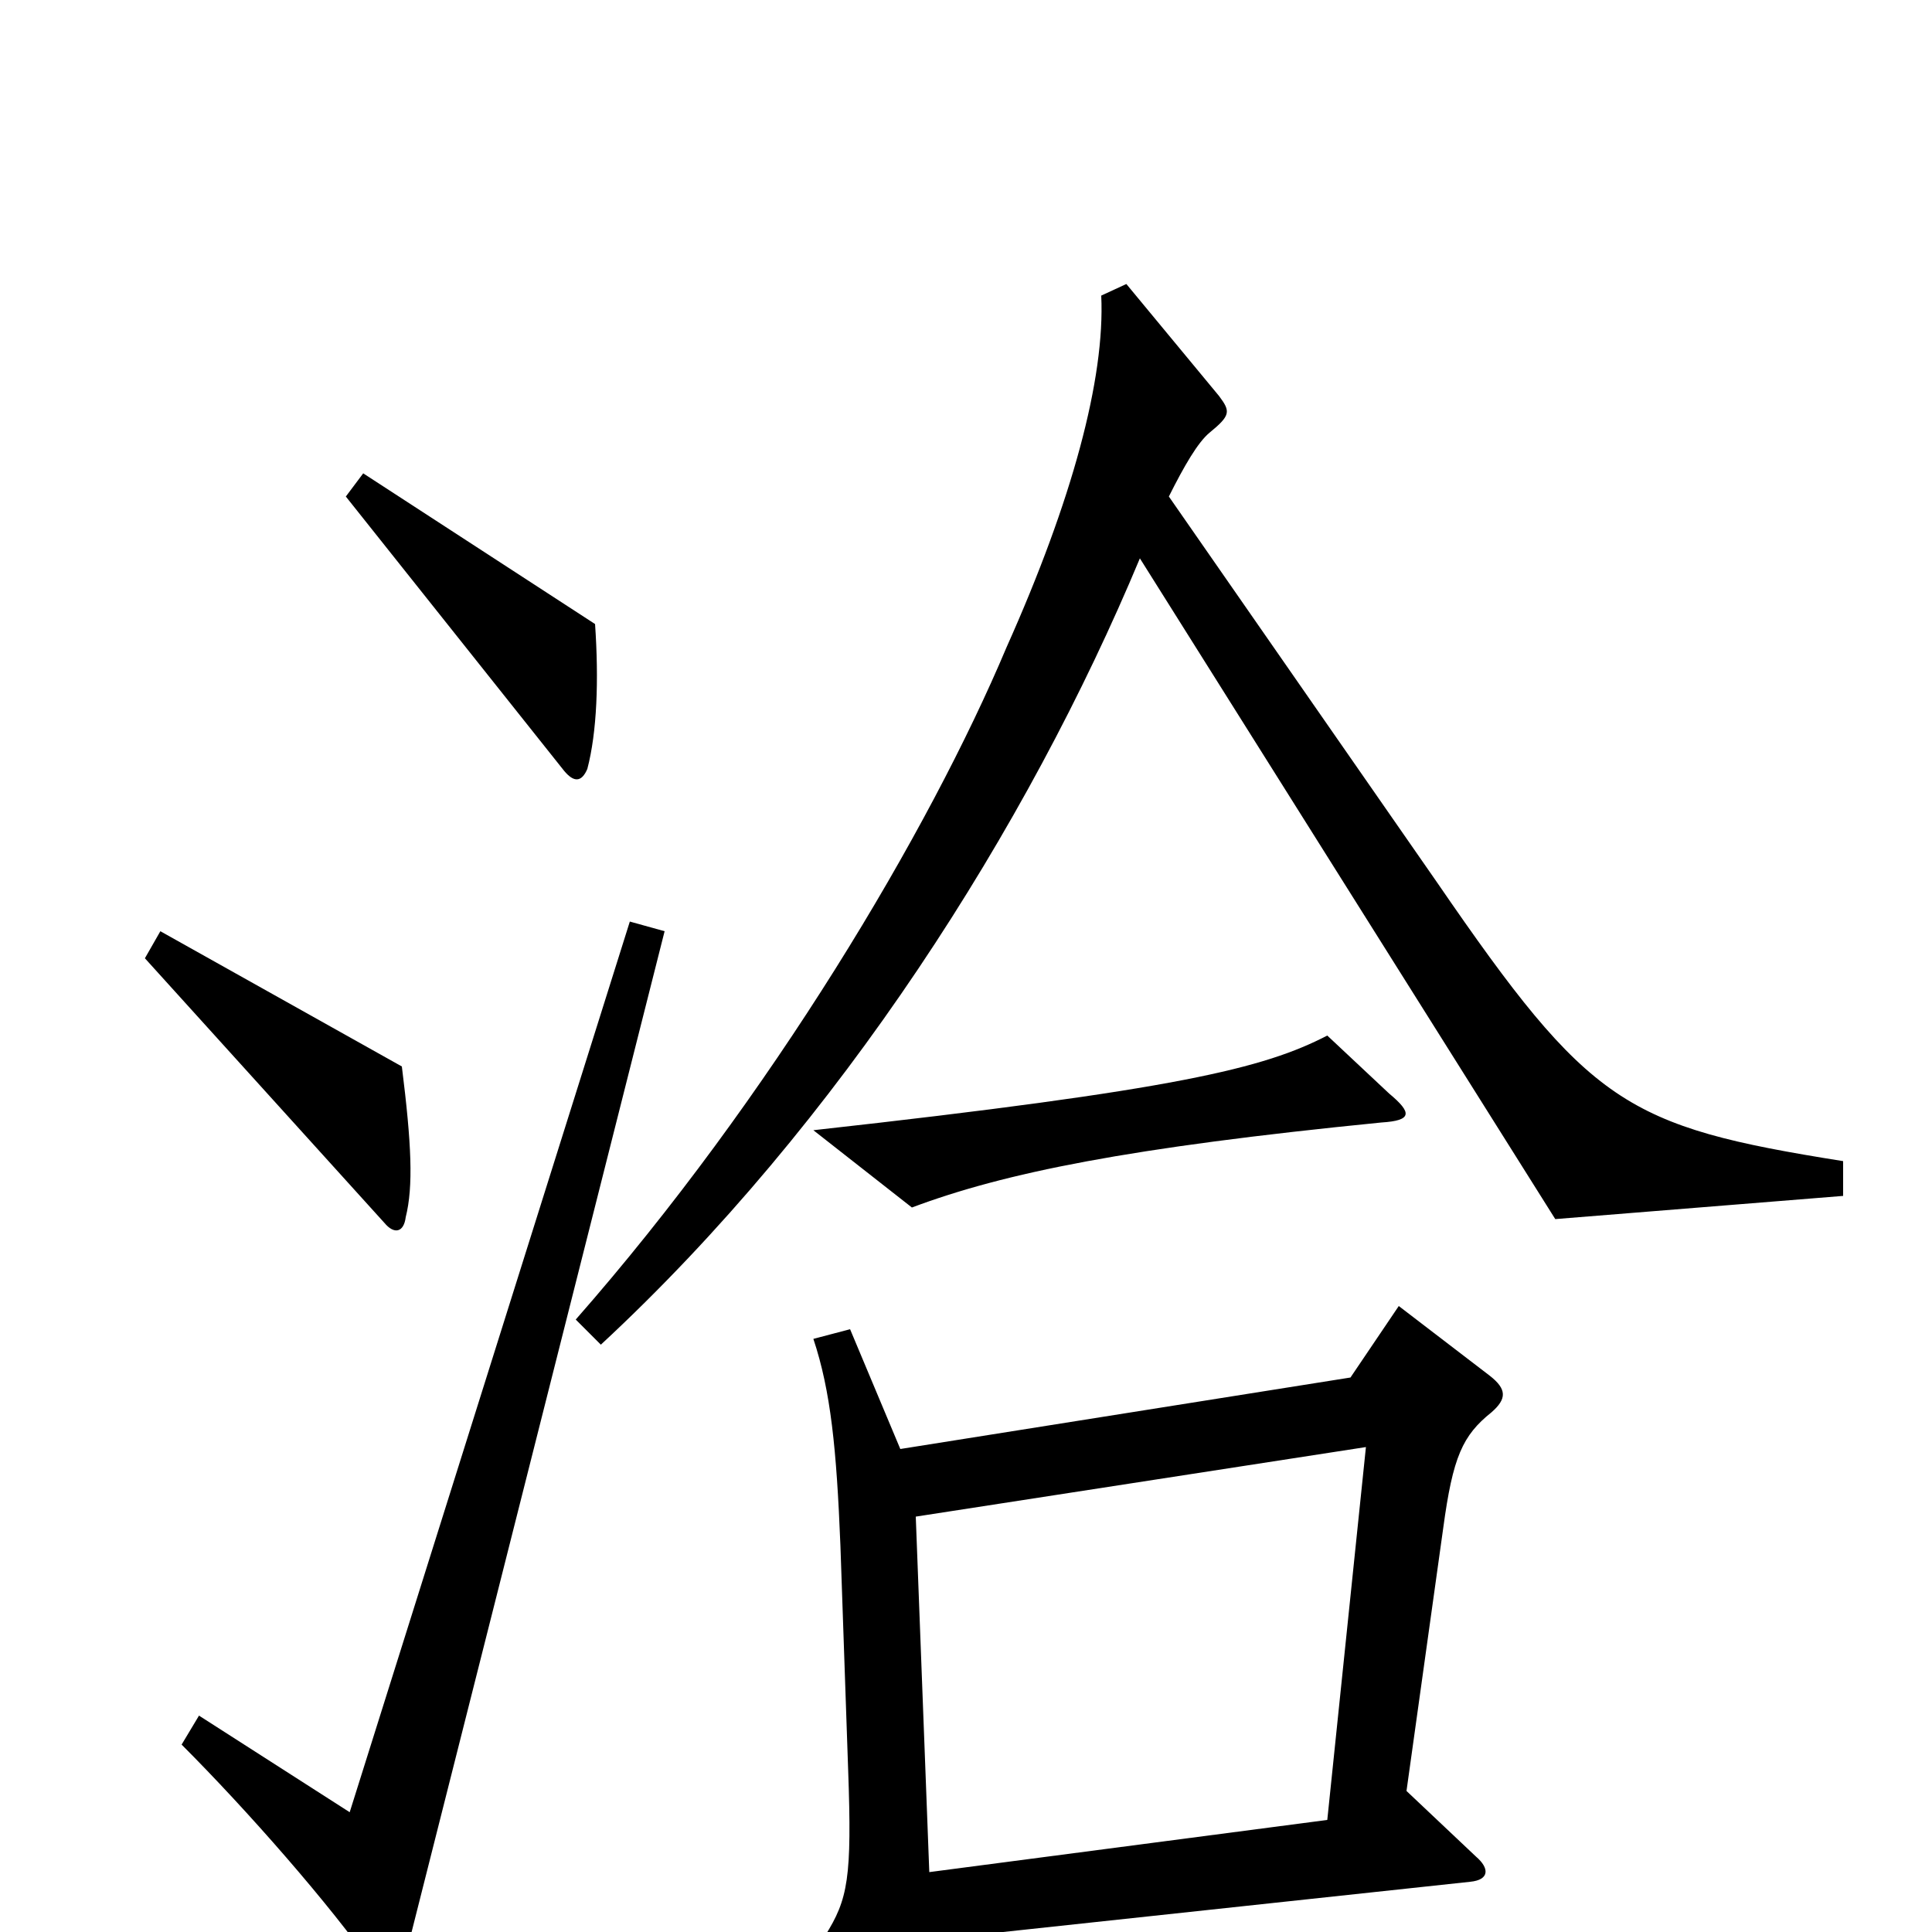 <svg xmlns="http://www.w3.org/2000/svg" viewBox="0 -1000 1000 1000">
	<path fill="#000000" d="M308 -677L188 -755L179 -743L292 -601C297 -595 301 -595 304 -602C309 -621 310 -648 308 -677ZM954 -381V-399C841 -417 823 -428 744 -543L605 -743C613 -759 620 -771 626 -776C637 -785 637 -787 631 -795L583 -853L570 -847C572 -804 555 -741 521 -665C481 -570 399 -432 298 -317L311 -304C435 -419 532 -572 590 -711L805 -369ZM210 -370C214 -386 213 -408 208 -448L83 -518L75 -504L199 -367C204 -361 209 -362 210 -370ZM719 -434L687 -464C654 -447 610 -436 421 -415L472 -375C520 -393 584 -406 715 -419C731 -420 731 -424 719 -434ZM344 -518L326 -523L181 -62L103 -112L94 -97C128 -63 171 -14 194 19C201 28 206 28 209 16ZM772 -269C780 -276 780 -281 771 -288L724 -324L699 -287L466 -250L440 -312L421 -307C430 -280 433 -250 435 -200L439 -84C441 -28 439 -17 427 2L467 70C474 81 478 81 481 66C483 51 483 31 482 4L761 -26C771 -27 771 -33 764 -39L728 -73L747 -209C752 -246 757 -257 772 -269ZM707 -251L687 -58L481 -31L474 -215Z"/>
</svg>